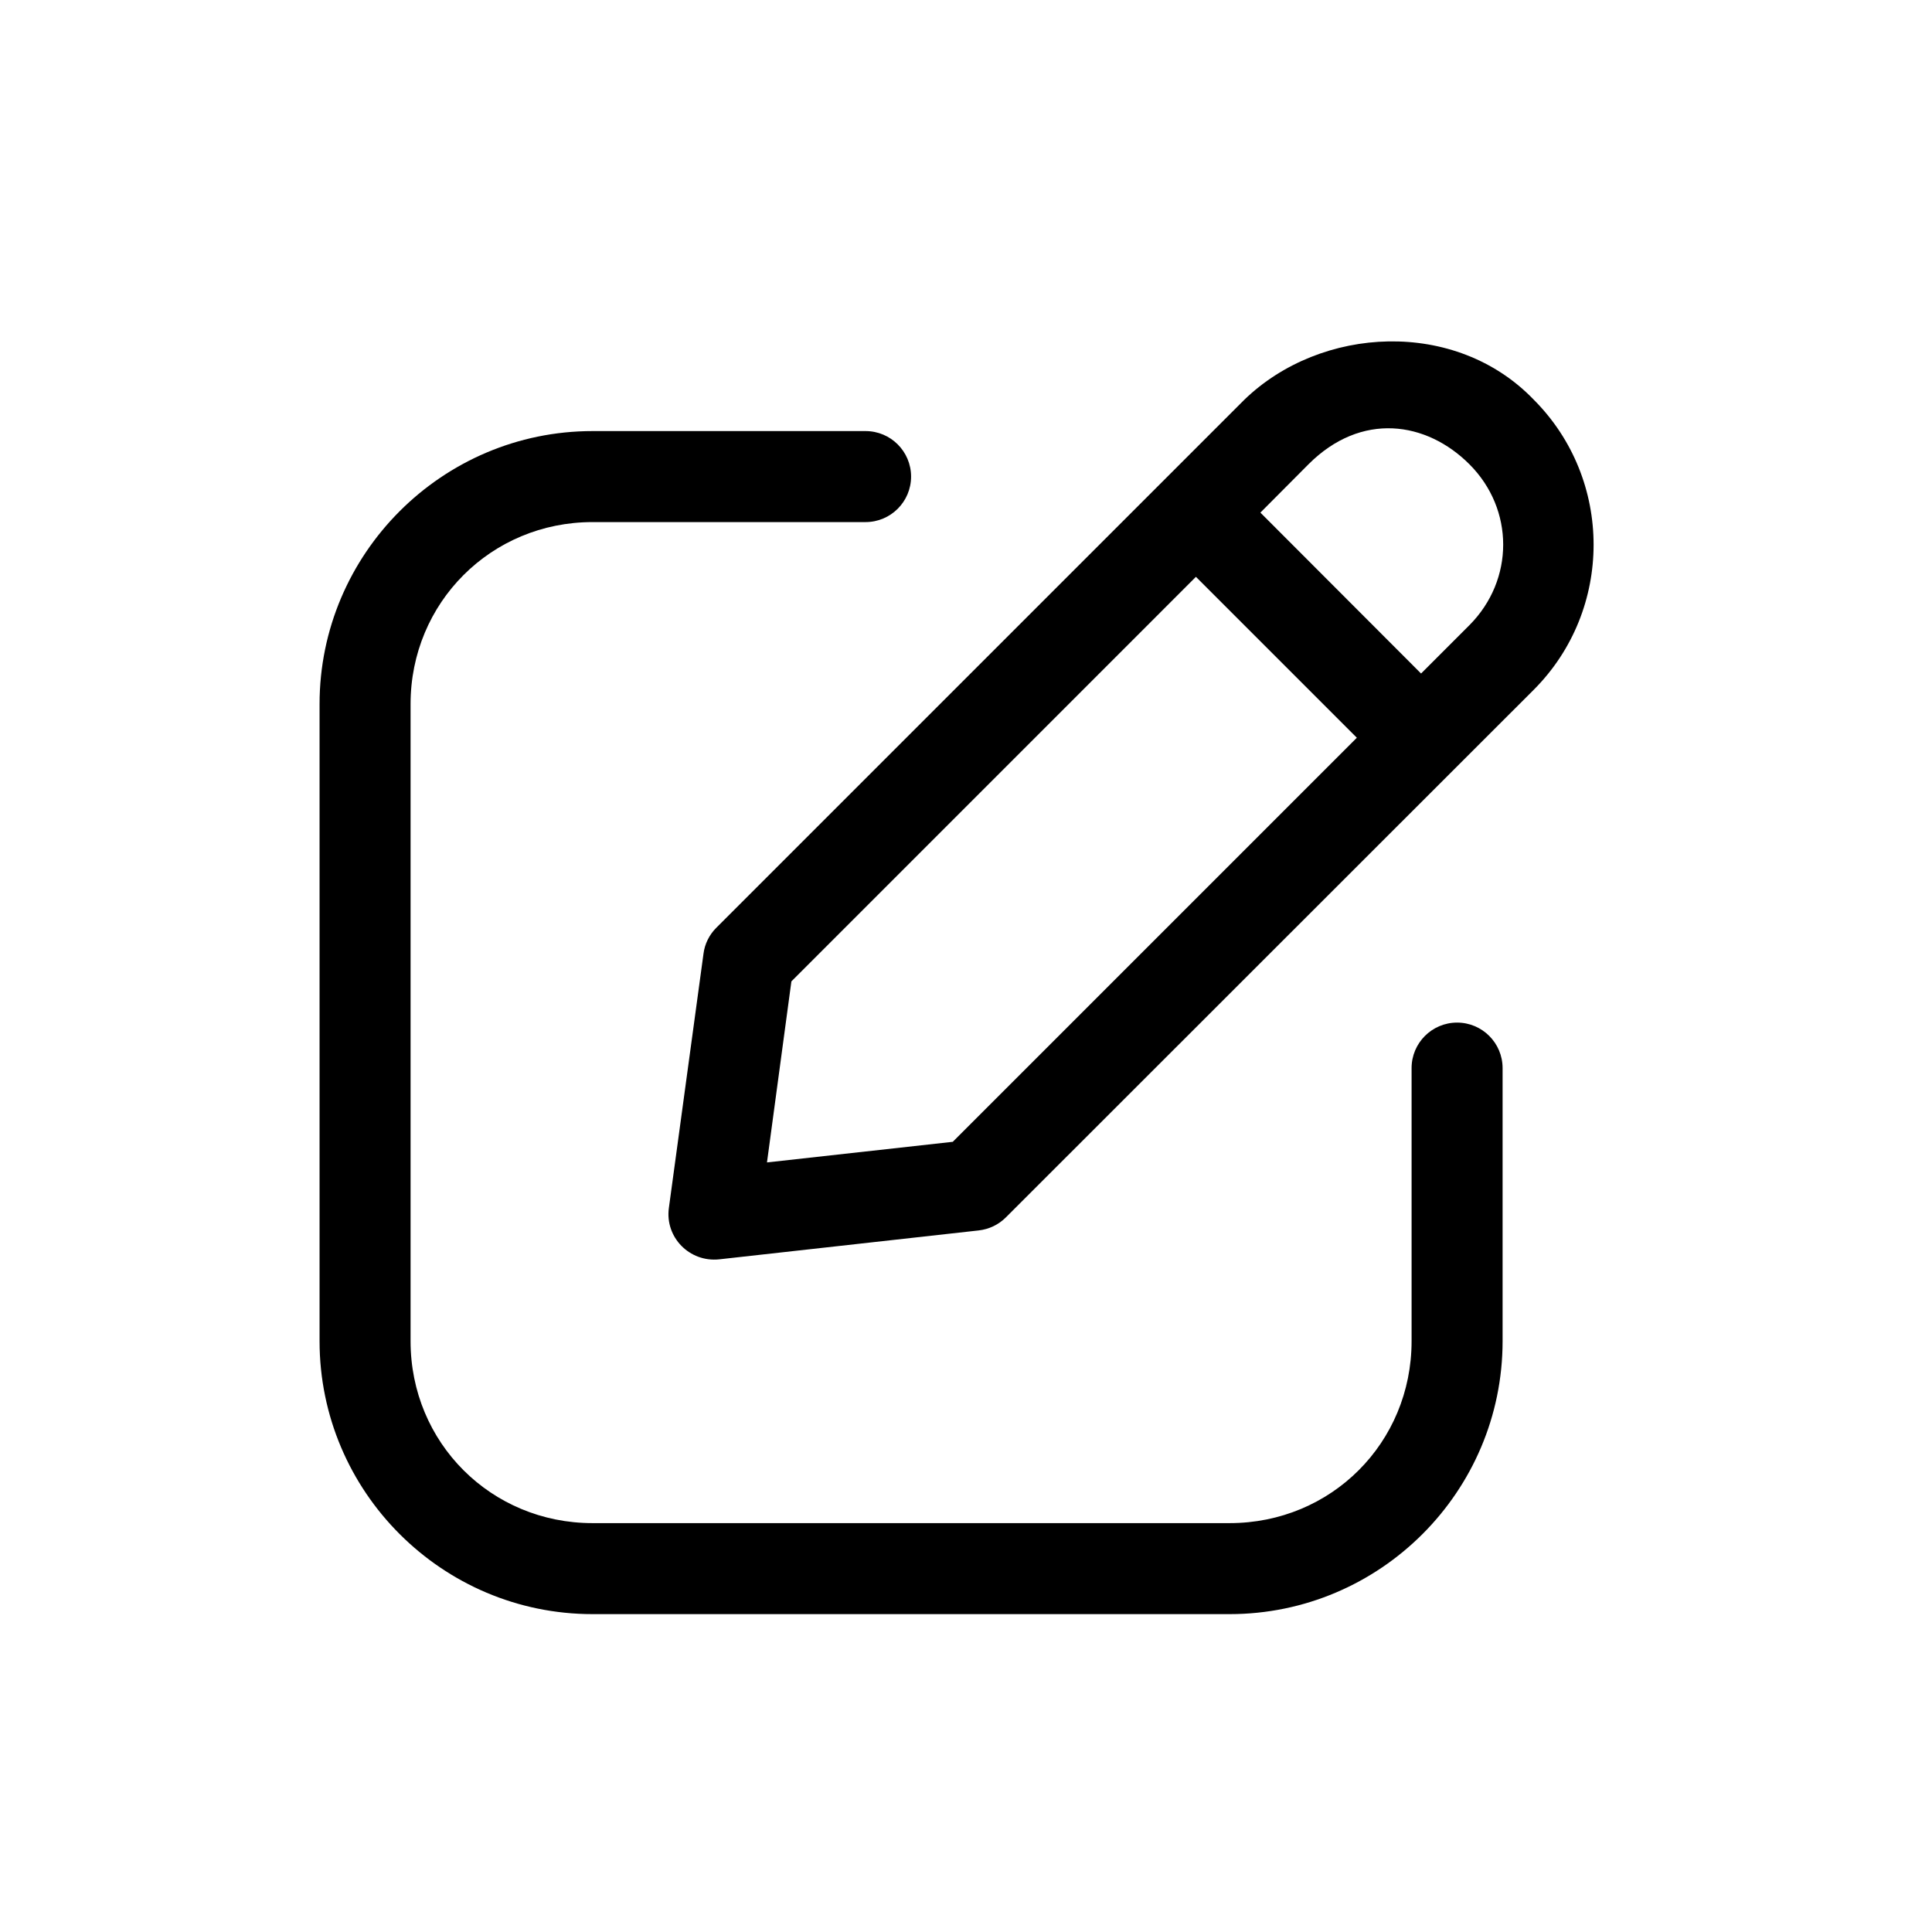 <svg xmlns="http://www.w3.org/2000/svg" xmlns:xlink="http://www.w3.org/1999/xlink" width="500" zoomAndPan="magnify" viewBox="0 0 375 375" height="500" preserveAspectRatio="xMidYMid meet" version="1.2"><defs><clipPath id="623d119700"><path d="M 62 83 L 292 83 L 292 313.438 L 62 313.438 Z M 62 83 "/></clipPath></defs><g id="e77c25fd53"><g clip-rule="nonzero" clip-path="url(#623d119700)"><path style=" stroke:none;fill-rule:nonzero;fill:#000000;fill-opacity:1;" d="M 115.016 83.672 C 85.809 83.672 62.027 107.5 62.027 136.664 L 62.027 260.309 C 62.027 289.52 85.809 313.301 115.016 313.301 L 238.66 313.301 C 267.871 313.301 291.652 289.52 291.652 260.309 L 291.652 207.316 C 291.652 202.441 287.695 198.484 282.82 198.484 C 277.945 198.484 273.988 202.441 273.988 207.316 L 273.988 260.309 C 273.988 280.043 258.395 295.637 238.66 295.637 L 115.016 295.637 C 95.328 295.637 79.691 280.043 79.691 260.309 L 79.691 136.664 C 79.691 116.977 95.328 101.336 115.016 101.336 L 168.008 101.336 C 172.883 101.336 176.84 97.379 176.84 92.504 C 176.84 87.629 172.883 83.672 168.008 83.672 Z M 115.016 83.672 "/></g><path style=" stroke:none;fill-rule:nonzero;fill:#000000;fill-opacity:1;" d="M 241.512 77.602 L 139.027 180.086 C 137.648 181.465 136.773 183.262 136.543 185.148 L 129.828 234.457 C 129.047 240.16 133.832 245.035 139.582 244.438 L 189.949 238.828 C 191.973 238.598 193.812 237.723 195.238 236.297 L 297.723 133.859 C 313.18 118.355 313.18 93.102 297.723 77.602 C 282.543 61.777 256.371 63.203 241.512 77.602 Z M 285.211 90.113 C 293.953 98.852 293.953 112.559 285.211 121.348 L 275.828 130.73 L 244.641 99.496 L 253.98 90.113 C 264.238 79.855 276.887 81.789 285.211 90.113 Z M 232.129 111.961 L 263.363 143.195 L 184.934 221.625 L 148.871 225.625 L 153.609 190.484 Z M 232.129 111.961 "/></g></svg>